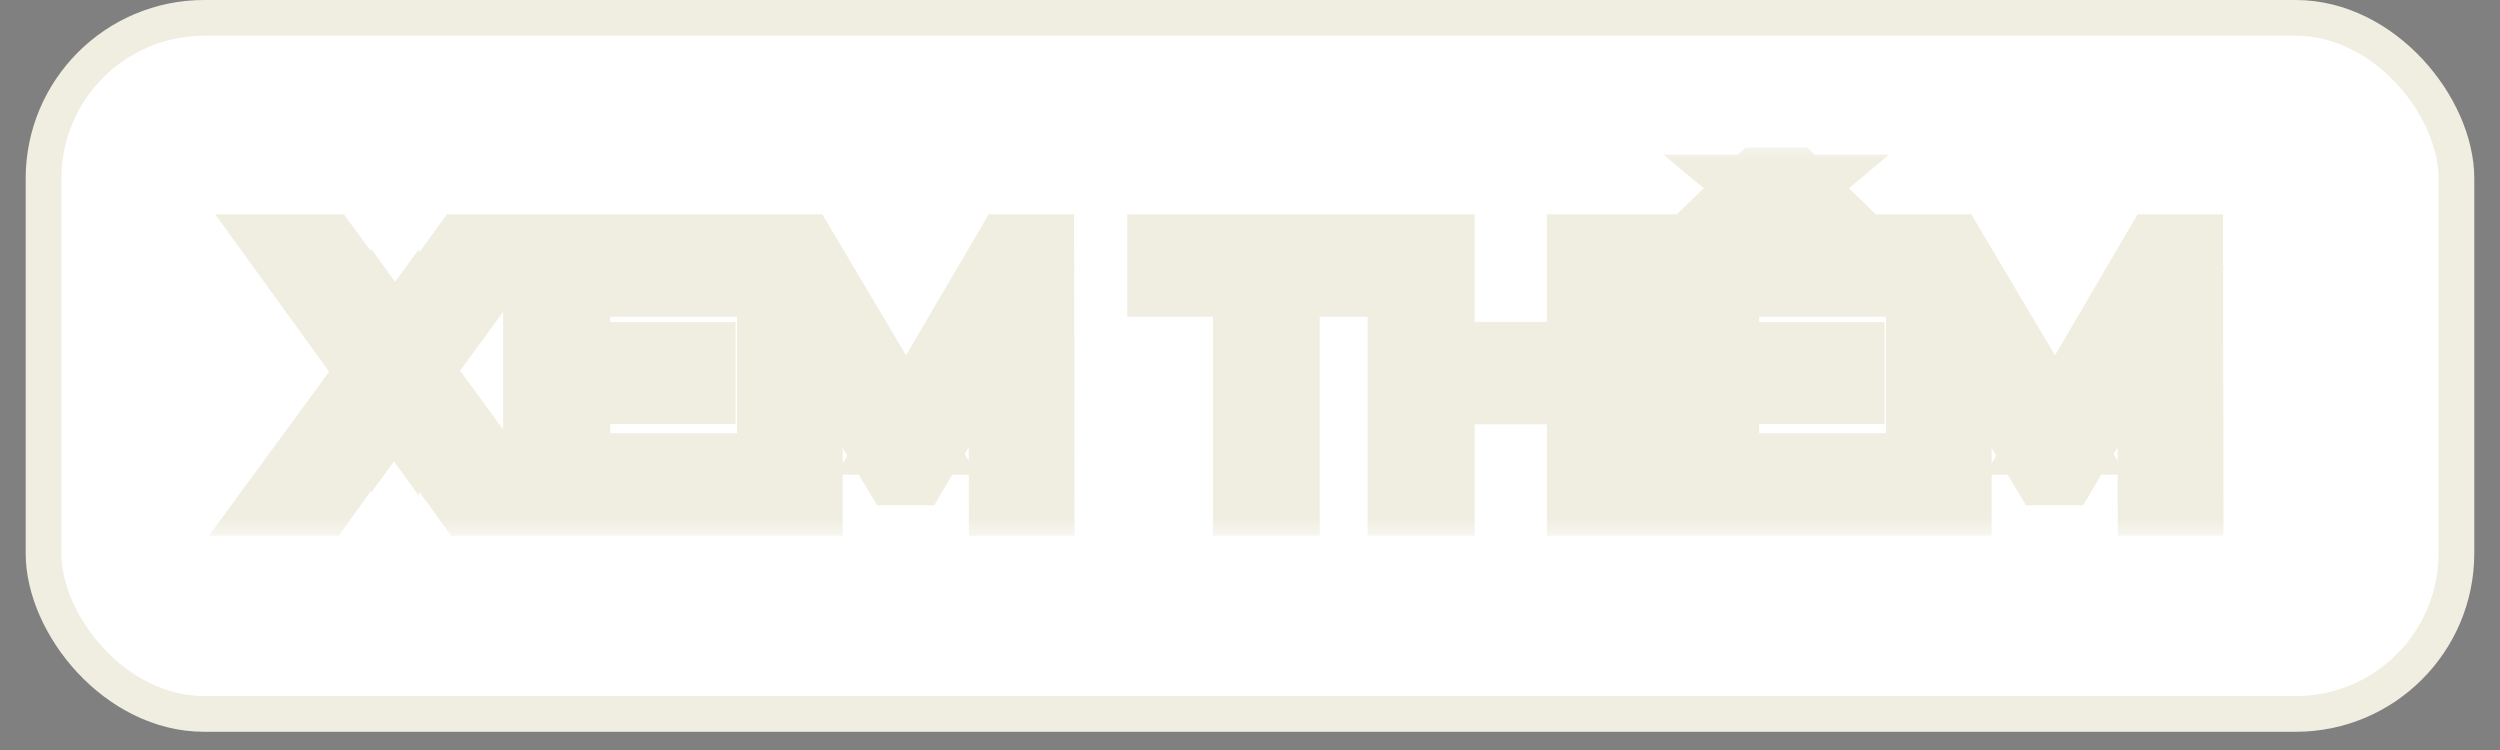 <svg width="70" height="21" viewBox="0 0 70 21" fill="none" xmlns="http://www.w3.org/2000/svg">
<rect x="0" y="0" width="70" height="21" fill="#808080" stroke="none"/>
<rect x="1.219" y="0.5" width="67.561" height="19.49" rx="4.5" fill="white" stroke="#F0EEE1"/>
<mask id="path-2-outside-1_387_1110" maskUnits="userSpaceOnUse" x="5" y="4" width="58" height="11" fill="black">
<rect fill="white" x="5" y="4" width="58" height="11"/>
<path d="M7.823 14L10.733 10.03V10.8L7.983 7H9.123L11.303 9.99L10.853 10L13.023 7H14.113L11.383 10.74V10.02L14.293 14H13.143L10.823 10.81H11.263L8.973 14H7.823ZM15.997 10.02H19.597V10.87H15.997V10.02ZM16.087 13.13H20.167V14H15.087V7H20.027V7.87H16.087V13.13ZM21.636 14V7H22.456L25.596 12.29H25.156L28.256 7H29.076L29.086 14H28.126L28.116 8.51H28.346L25.586 13.15H25.126L22.346 8.51H22.596V14H21.636ZM34.963 14V7.87H32.563V7H38.353V7.87H35.953V14H34.963ZM44.312 7H45.312V14H44.312V7ZM40.292 14H39.292V7H40.292V14ZM44.402 10.88H40.192V10.01H44.402V10.88ZM48.167 10.02H51.767V10.87H48.167V10.02ZM48.257 13.13H52.337V14H47.257V7H52.197V7.87H48.257V13.13ZM47.947 6.43L49.277 5.13H50.197L51.527 6.43H50.657L49.337 5.33H50.137L48.817 6.43H47.947ZM53.806 14V7H54.626L57.766 12.29H57.326L60.426 7H61.246L61.256 14H60.296L60.286 8.51H60.516L57.756 13.15H57.296L54.516 8.51H54.766V14H53.806Z"/>
</mask>
<path d="M7.823 14L10.733 10.03V10.8L7.983 7H9.123L11.303 9.99L10.853 10L13.023 7H14.113L11.383 10.74V10.02L14.293 14H13.143L10.823 10.81H11.263L8.973 14H7.823ZM15.997 10.02H19.597V10.87H15.997V10.02ZM16.087 13.13H20.167V14H15.087V7H20.027V7.87H16.087V13.13ZM21.636 14V7H22.456L25.596 12.29H25.156L28.256 7H29.076L29.086 14H28.126L28.116 8.51H28.346L25.586 13.15H25.126L22.346 8.51H22.596V14H21.636ZM34.963 14V7.87H32.563V7H38.353V7.87H35.953V14H34.963ZM44.312 7H45.312V14H44.312V7ZM40.292 14H39.292V7H40.292V14ZM44.402 10.88H40.192V10.01H44.402V10.88ZM48.167 10.02H51.767V10.87H48.167V10.02ZM48.257 13.13H52.337V14H47.257V7H52.197V7.87H48.257V13.13ZM47.947 6.43L49.277 5.13H50.197L51.527 6.43H50.657L49.337 5.33H50.137L48.817 6.43H47.947ZM53.806 14V7H54.626L57.766 12.29H57.326L60.426 7H61.246L61.256 14H60.296L60.286 8.51H60.516L57.756 13.15H57.296L54.516 8.51H54.766V14H53.806Z" fill="black"/>
<path d="M7.823 14L7.016 13.409L5.85 15H7.823V14ZM10.733 10.03H11.733V6.974L9.926 9.439L10.733 10.03ZM10.733 10.8L9.923 11.386L11.733 13.887V10.8H10.733ZM7.983 7V6H6.025L7.173 7.586L7.983 7ZM9.123 7L9.931 6.411L9.631 6H9.123V7ZM11.303 9.99L11.325 10.99L13.239 10.947L12.111 9.401L11.303 9.99ZM10.853 10L10.043 9.414L8.863 11.044L10.875 11L10.853 10ZM13.023 7V6H12.512L12.213 6.414L13.023 7ZM14.113 7L14.921 7.59L16.081 6H14.113V7ZM11.383 10.74H10.383V13.806L12.191 11.33L11.383 10.74ZM11.383 10.02L12.19 9.43L10.383 6.958V10.02H11.383ZM14.293 14V15H16.263L15.1 13.41L14.293 14ZM13.143 14L12.334 14.588L12.634 15H13.143V14ZM10.823 10.81V9.81H8.859L10.014 11.398L10.823 10.81ZM11.263 10.81L12.075 11.393L13.212 9.81H11.263V10.81ZM8.973 14V15H9.486L9.785 14.583L8.973 14ZM7.823 14L8.63 14.591L11.54 10.621L10.733 10.03L9.926 9.439L7.016 13.409L7.823 14ZM10.733 10.03H9.733V10.8H10.733H11.733V10.03H10.733ZM10.733 10.8L11.543 10.214L8.793 6.414L7.983 7L7.173 7.586L9.923 11.386L10.733 10.8ZM7.983 7V8H9.123V7V6H7.983V7ZM9.123 7L8.315 7.589L10.495 10.579L11.303 9.99L12.111 9.401L9.931 6.411L9.123 7ZM11.303 9.99L11.281 8.99L10.831 9L10.853 10L10.875 11L11.325 10.99L11.303 9.99ZM10.853 10L11.663 10.586L13.833 7.586L13.023 7L12.213 6.414L10.043 9.414L10.853 10ZM13.023 7V8H14.113V7V6H13.023V7ZM14.113 7L13.305 6.41L10.575 10.15L11.383 10.74L12.191 11.33L14.921 7.59L14.113 7ZM11.383 10.74H12.383V10.02H11.383H10.383V10.74H11.383ZM11.383 10.02L10.576 10.61L13.486 14.59L14.293 14L15.1 13.41L12.19 9.43L11.383 10.02ZM14.293 14V13H13.143V14V15H14.293V14ZM13.143 14L13.952 13.412L11.632 10.222L10.823 10.81L10.014 11.398L12.334 14.588L13.143 14ZM10.823 10.81V11.81H11.263V10.81V9.81H10.823V10.81ZM11.263 10.81L10.451 10.227L8.161 13.417L8.973 14L9.785 14.583L12.075 11.393L11.263 10.81ZM8.973 14V13H7.823V14V15H8.973V14ZM15.997 10.02V9.02H14.997V10.02H15.997ZM19.597 10.02H20.597V9.02H19.597V10.02ZM19.597 10.87V11.87H20.597V10.87H19.597ZM15.997 10.87H14.997V11.87H15.997V10.87ZM16.087 13.13H15.087V14.13H16.087V13.13ZM20.167 13.13H21.167V12.13H20.167V13.13ZM20.167 14V15H21.167V14H20.167ZM15.087 14H14.087V15H15.087V14ZM15.087 7V6H14.087V7H15.087ZM20.027 7H21.027V6H20.027V7ZM20.027 7.87V8.87H21.027V7.87H20.027ZM16.087 7.87V6.87H15.087V7.87H16.087ZM15.997 10.02V11.02H19.597V10.02V9.02H15.997V10.02ZM19.597 10.02H18.597V10.87H19.597H20.597V10.02H19.597ZM19.597 10.87V9.87H15.997V10.87V11.87H19.597V10.87ZM15.997 10.87H16.997V10.02H15.997H14.997V10.87H15.997ZM16.087 13.13V14.13H20.167V13.13V12.13H16.087V13.13ZM20.167 13.13H19.167V14H20.167H21.167V13.13H20.167ZM20.167 14V13H15.087V14V15H20.167V14ZM15.087 14H16.087V7H15.087H14.087V14H15.087ZM15.087 7V8H20.027V7V6H15.087V7ZM20.027 7H19.027V7.87H20.027H21.027V7H20.027ZM20.027 7.87V6.87H16.087V7.87V8.87H20.027V7.87ZM16.087 7.87H15.087V13.13H16.087H17.087V7.87H16.087ZM21.636 14H20.636V15H21.636V14ZM21.636 7V6H20.636V7H21.636ZM22.456 7L23.316 6.49L23.026 6H22.456V7ZM25.596 12.29V13.29H27.353L26.456 11.78L25.596 12.29ZM25.156 12.29L24.294 11.784L23.411 13.29H25.156V12.29ZM28.256 7V6H27.683L27.394 6.494L28.256 7ZM29.076 7L30.076 6.999L30.075 6H29.076V7ZM29.086 14V15H30.088L30.086 13.999L29.086 14ZM28.126 14L27.126 14.002L27.128 15H28.126V14ZM28.116 8.51V7.51H27.114L27.116 8.512L28.116 8.51ZM28.346 8.51L29.206 9.021L30.105 7.51H28.346V8.51ZM25.586 13.15V14.15H26.155L26.446 13.661L25.586 13.15ZM25.126 13.15L24.268 13.664L24.56 14.15H25.126V13.15ZM22.346 8.51V7.51H20.581L21.488 9.024L22.346 8.51ZM22.596 8.51H23.596V7.51H22.596V8.51ZM22.596 14V15H23.596V14H22.596ZM21.636 14H22.636V7H21.636H20.636V14H21.636ZM21.636 7V8H22.456V7V6H21.636V7ZM22.456 7L21.596 7.51L24.736 12.8L25.596 12.29L26.456 11.78L23.316 6.49L22.456 7ZM25.596 12.29V11.29H25.156V12.29V13.29H25.596V12.29ZM25.156 12.29L26.019 12.796L29.119 7.506L28.256 7L27.394 6.494L24.294 11.784L25.156 12.29ZM28.256 7V8H29.076V7V6H28.256V7ZM29.076 7L28.076 7.001L28.086 14.001L29.086 14L30.086 13.999L30.076 6.999L29.076 7ZM29.086 14V13H28.126V14V15H29.086V14ZM28.126 14L29.126 13.998L29.116 8.508L28.116 8.51L27.116 8.512L27.126 14.002L28.126 14ZM28.116 8.51V9.51H28.346V8.51V7.51H28.116V8.51ZM28.346 8.51L27.487 7.999L24.727 12.639L25.586 13.15L26.446 13.661L29.206 9.021L28.346 8.51ZM25.586 13.15V12.15H25.126V13.15V14.15H25.586V13.15ZM25.126 13.15L25.984 12.636L23.204 7.996L22.346 8.51L21.488 9.024L24.268 13.664L25.126 13.15ZM22.346 8.51V9.51H22.596V8.51V7.51H22.346V8.51ZM22.596 8.51H21.596V14H22.596H23.596V8.51H22.596ZM22.596 14V13H21.636V14V15H22.596V14ZM34.963 14H33.963V15H34.963V14ZM34.963 7.87H35.963V6.87H34.963V7.87ZM32.563 7.87H31.563V8.87H32.563V7.87ZM32.563 7V6H31.563V7H32.563ZM38.353 7H39.353V6H38.353V7ZM38.353 7.87V8.87H39.353V7.87H38.353ZM35.953 7.87V6.87H34.953V7.87H35.953ZM35.953 14V15H36.953V14H35.953ZM34.963 14H35.963V7.87H34.963H33.963V14H34.963ZM34.963 7.87V6.87H32.563V7.87V8.87H34.963V7.87ZM32.563 7.87H33.563V7H32.563H31.563V7.87H32.563ZM32.563 7V8H38.353V7V6H32.563V7ZM38.353 7H37.353V7.87H38.353H39.353V7H38.353ZM38.353 7.87V6.87H35.953V7.87V8.87H38.353V7.87ZM35.953 7.87H34.953V14H35.953H36.953V7.87H35.953ZM35.953 14V13H34.963V14V15H35.953V14ZM44.312 7V6H43.312V7H44.312ZM45.312 7H46.312V6H45.312V7ZM45.312 14V15H46.312V14H45.312ZM44.312 14H43.312V15H44.312V14ZM40.292 14V15H41.292V14H40.292ZM39.292 14H38.292V15H39.292V14ZM39.292 7V6H38.292V7H39.292ZM40.292 7H41.292V6H40.292V7ZM44.402 10.88V11.88H45.402V10.88H44.402ZM40.192 10.88H39.192V11.88H40.192V10.88ZM40.192 10.01V9.01H39.192V10.01H40.192ZM44.402 10.01H45.402V9.01H44.402V10.01ZM44.312 7V8H45.312V7V6H44.312V7ZM45.312 7H44.312V14H45.312H46.312V7H45.312ZM45.312 14V13H44.312V14V15H45.312V14ZM44.312 14H45.312V7H44.312H43.312V14H44.312ZM40.292 14V13H39.292V14V15H40.292V14ZM39.292 14H40.292V7H39.292H38.292V14H39.292ZM39.292 7V8H40.292V7V6H39.292V7ZM40.292 7H39.292V14H40.292H41.292V7H40.292ZM44.402 10.88V9.88H40.192V10.88V11.88H44.402V10.88ZM40.192 10.88H41.192V10.01H40.192H39.192V10.88H40.192ZM40.192 10.01V11.01H44.402V10.01V9.01H40.192V10.01ZM44.402 10.01H43.402V10.88H44.402H45.402V10.01H44.402ZM48.167 10.02V9.02H47.167V10.02H48.167ZM51.767 10.02H52.767V9.02H51.767V10.02ZM51.767 10.87V11.87H52.767V10.87H51.767ZM48.167 10.87H47.167V11.87H48.167V10.87ZM48.257 13.13H47.257V14.13H48.257V13.13ZM52.337 13.13H53.337V12.13H52.337V13.13ZM52.337 14V15H53.337V14H52.337ZM47.257 14H46.257V15H47.257V14ZM47.257 7V6H46.257V7H47.257ZM52.197 7H53.197V6H52.197V7ZM52.197 7.87V8.87H53.197V7.87H52.197ZM48.257 7.87V6.87H47.257V7.87H48.257ZM47.947 6.43L47.248 5.715L45.493 7.43H47.947V6.43ZM49.277 5.13V4.13H48.87L48.578 4.415L49.277 5.13ZM50.197 5.13L50.896 4.415L50.605 4.13H50.197V5.13ZM51.527 6.43V7.43H53.981L52.226 5.715L51.527 6.43ZM50.657 6.43L50.017 7.198L50.295 7.43H50.657V6.43ZM49.337 5.33V4.33H46.575L48.697 6.098L49.337 5.33ZM50.137 5.33L50.777 6.098L52.899 4.33H50.137V5.33ZM48.817 6.43V7.43H49.179L49.457 7.198L48.817 6.43ZM48.167 10.02V11.02H51.767V10.02V9.02H48.167V10.02ZM51.767 10.02H50.767V10.87H51.767H52.767V10.02H51.767ZM51.767 10.87V9.87H48.167V10.87V11.87H51.767V10.87ZM48.167 10.87H49.167V10.02H48.167H47.167V10.87H48.167ZM48.257 13.13V14.13H52.337V13.13V12.13H48.257V13.13ZM52.337 13.13H51.337V14H52.337H53.337V13.13H52.337ZM52.337 14V13H47.257V14V15H52.337V14ZM47.257 14H48.257V7H47.257H46.257V14H47.257ZM47.257 7V8H52.197V7V6H47.257V7ZM52.197 7H51.197V7.87H52.197H53.197V7H52.197ZM52.197 7.87V6.87H48.257V7.87V8.87H52.197V7.87ZM48.257 7.87H47.257V13.13H48.257H49.257V7.87H48.257ZM47.947 6.43L48.646 7.145L49.976 5.845L49.277 5.13L48.578 4.415L47.248 5.715L47.947 6.43ZM49.277 5.13V6.13H50.197V5.13V4.13H49.277V5.13ZM50.197 5.13L49.498 5.845L50.828 7.145L51.527 6.43L52.226 5.715L50.896 4.415L50.197 5.13ZM51.527 6.43V5.43H50.657V6.43V7.43H51.527V6.43ZM50.657 6.43L51.297 5.662L49.977 4.562L49.337 5.33L48.697 6.098L50.017 7.198L50.657 6.43ZM49.337 5.33V6.33H50.137V5.33V4.33H49.337V5.33ZM50.137 5.33L49.497 4.562L48.177 5.662L48.817 6.43L49.457 7.198L50.777 6.098L50.137 5.33ZM48.817 6.43V5.43H47.947V6.43V7.43H48.817V6.43ZM53.806 14H52.806V15H53.806V14ZM53.806 7V6H52.806V7H53.806ZM54.626 7L55.486 6.49L55.196 6H54.626V7ZM57.766 12.29V13.29H59.523L58.626 11.78L57.766 12.29ZM57.326 12.29L56.464 11.784L55.581 13.29H57.326V12.29ZM60.426 7V6H59.853L59.563 6.494L60.426 7ZM61.246 7L62.246 6.999L62.245 6H61.246V7ZM61.256 14V15H62.258L62.256 13.999L61.256 14ZM60.296 14L59.296 14.002L59.298 15H60.296V14ZM60.286 8.51V7.51H59.284L59.286 8.512L60.286 8.51ZM60.516 8.51L61.376 9.021L62.275 7.51H60.516V8.51ZM57.756 13.15V14.15H58.325L58.616 13.661L57.756 13.15ZM57.296 13.15L56.438 13.664L56.73 14.15H57.296V13.15ZM54.516 8.51V7.51H52.751L53.658 9.024L54.516 8.51ZM54.766 8.51H55.766V7.51H54.766V8.51ZM54.766 14V15H55.766V14H54.766ZM53.806 14H54.806V7H53.806H52.806V14H53.806ZM53.806 7V8H54.626V7V6H53.806V7ZM54.626 7L53.766 7.51L56.906 12.8L57.766 12.29L58.626 11.78L55.486 6.49L54.626 7ZM57.766 12.29V11.29H57.326V12.29V13.29H57.766V12.29ZM57.326 12.29L58.189 12.796L61.289 7.506L60.426 7L59.563 6.494L56.464 11.784L57.326 12.29ZM60.426 7V8H61.246V7V6H60.426V7ZM61.246 7L60.246 7.001L60.256 14.001L61.256 14L62.256 13.999L62.246 6.999L61.246 7ZM61.256 14V13H60.296V14V15H61.256V14ZM60.296 14L61.296 13.998L61.286 8.508L60.286 8.51L59.286 8.512L59.296 14.002L60.296 14ZM60.286 8.51V9.51H60.516V8.51V7.51H60.286V8.51ZM60.516 8.51L59.657 7.999L56.897 12.639L57.756 13.15L58.616 13.661L61.376 9.021L60.516 8.51ZM57.756 13.15V12.15H57.296V13.15V14.15H57.756V13.15ZM57.296 13.15L58.154 12.636L55.374 7.996L54.516 8.51L53.658 9.024L56.438 13.664L57.296 13.15ZM54.516 8.51V9.51H54.766V8.51V7.51H54.516V8.51ZM54.766 8.51H53.766V14H54.766H55.766V8.51H54.766ZM54.766 14V13H53.806V14V15H54.766V14Z" fill="#F0EEE1" mask="url(#path-2-outside-1_387_1110)"/>
</svg>
